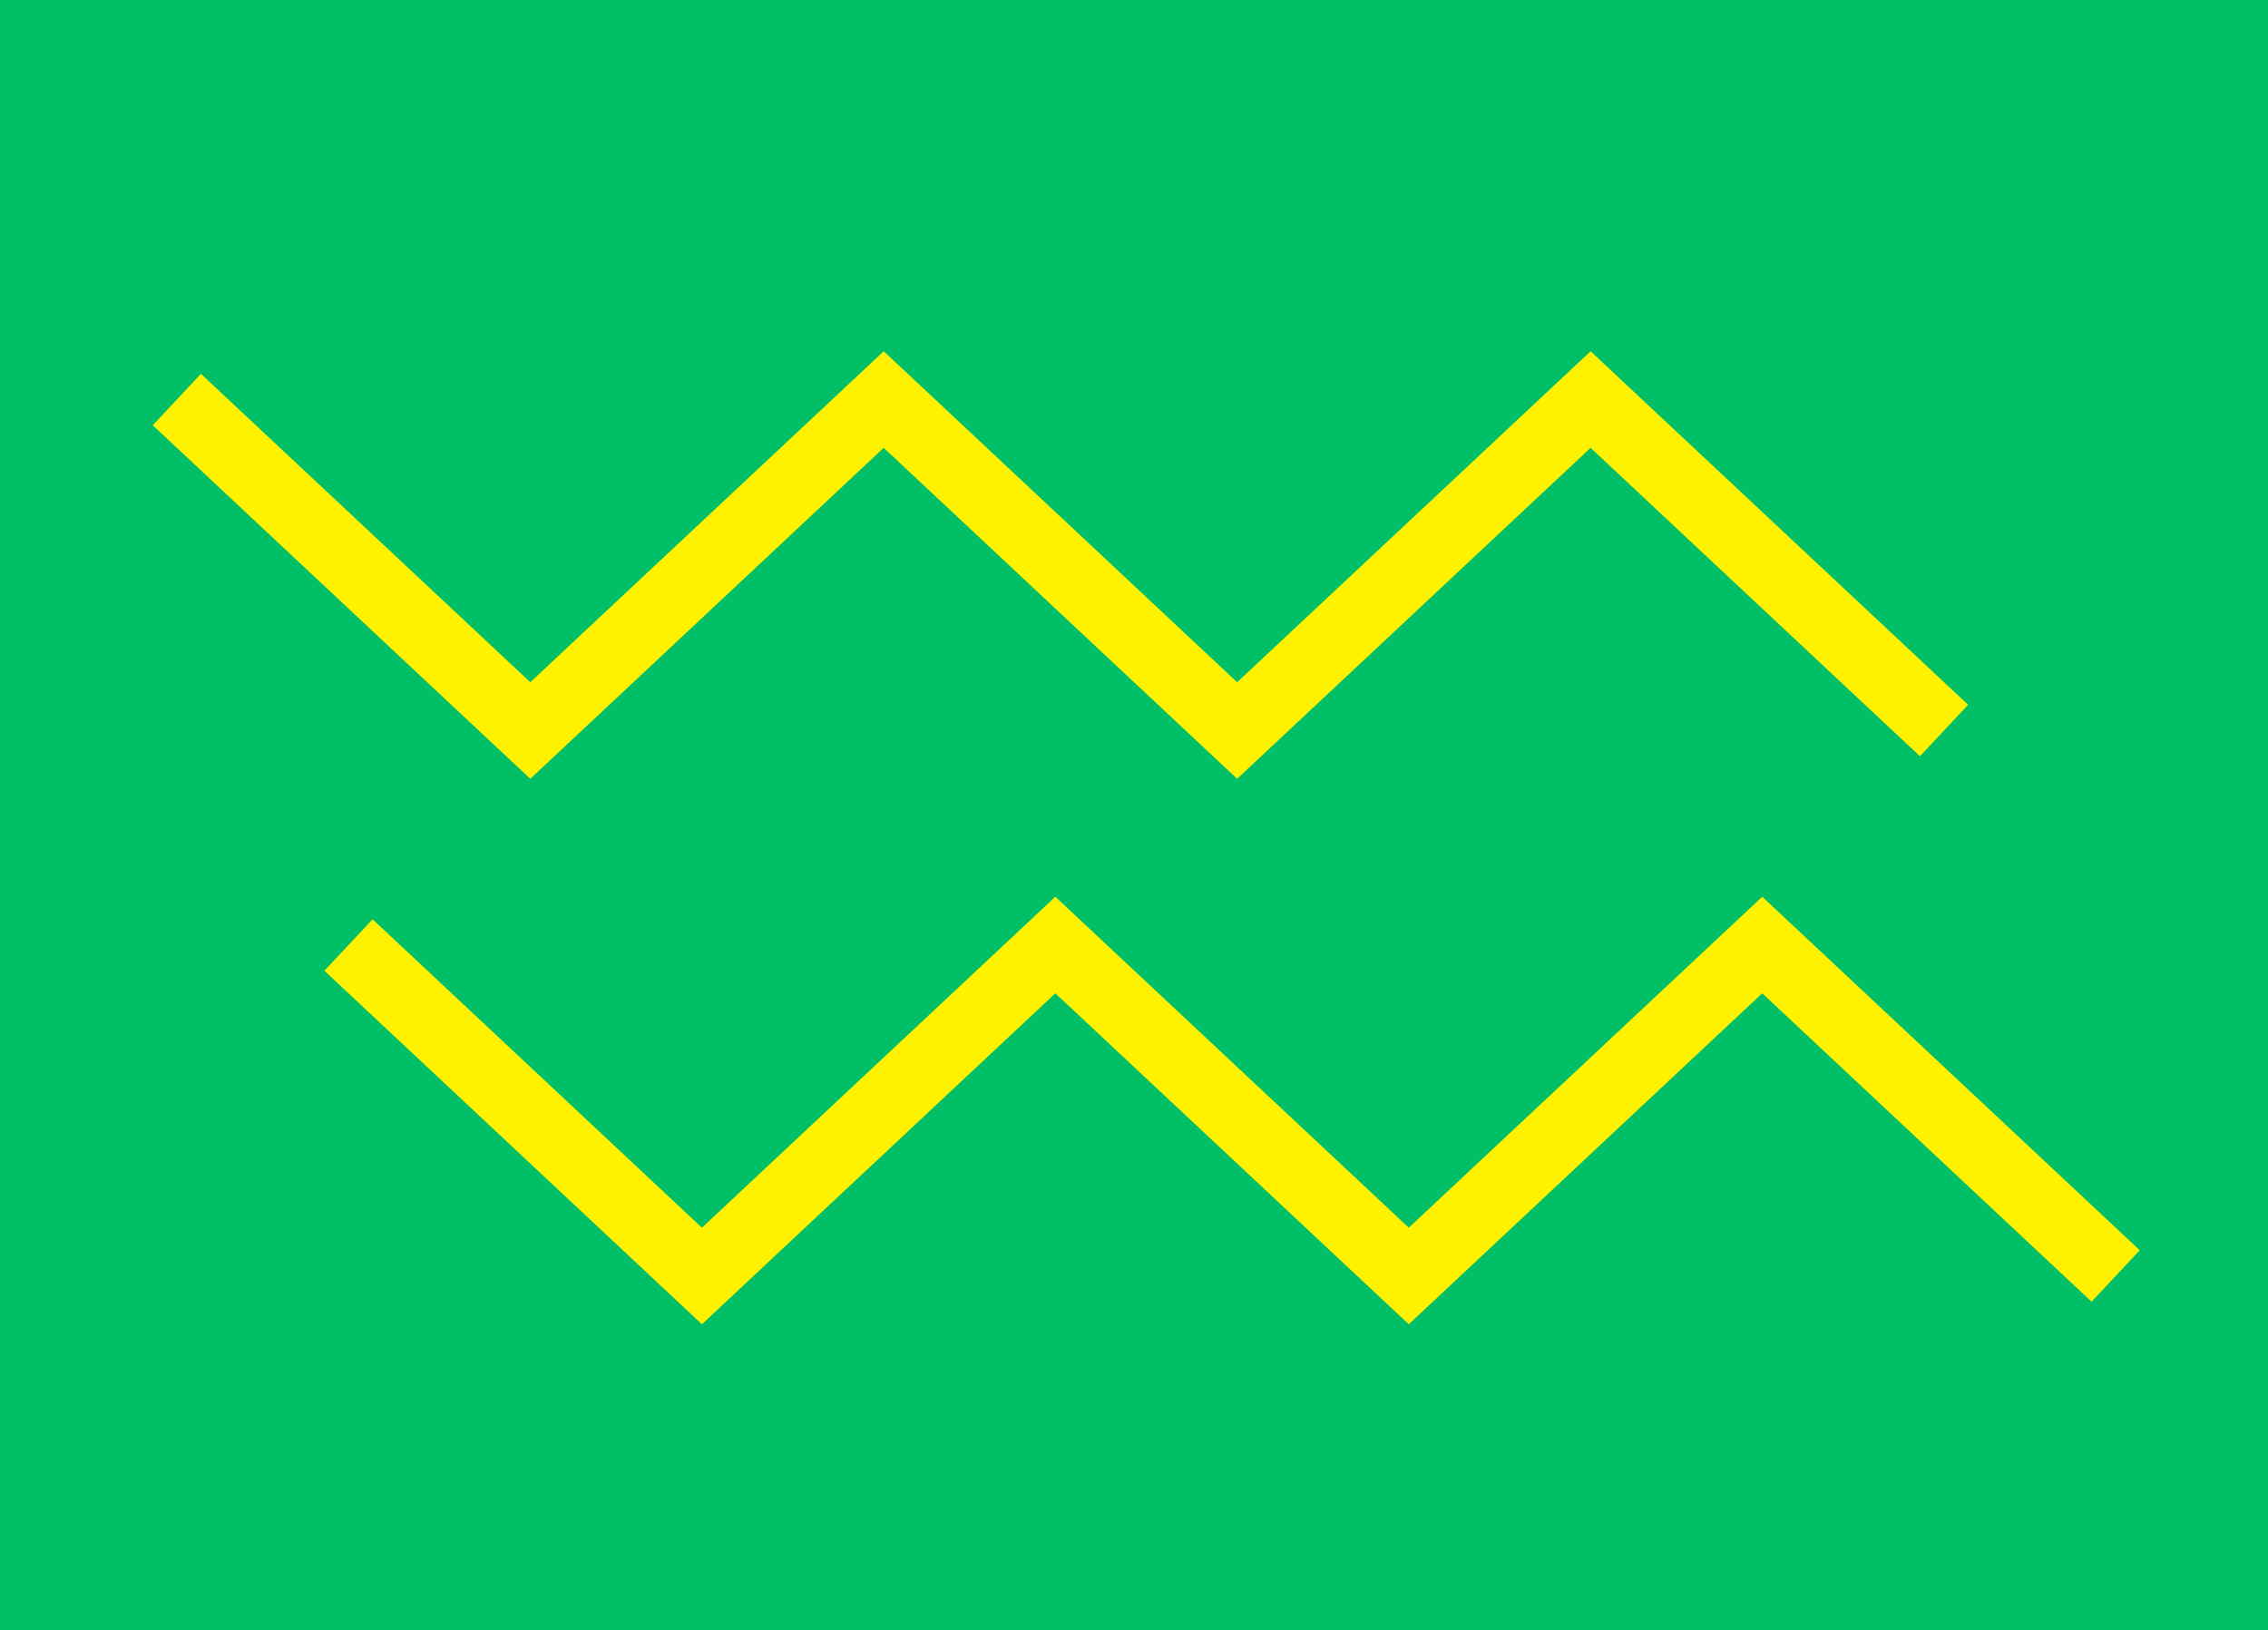 <svg id="Layer_1" data-name="Layer 1" xmlns="http://www.w3.org/2000/svg" viewBox="0 0 739.99 532"><defs><style>.cls-1{fill:#00bf67;}.cls-2{fill:none;stroke:#fff200;stroke-miterlimit:10;stroke-width:23px;}</style></defs><title>logotype_symbol</title><rect class="cls-1" width="739.99" height="532"/><polyline class="cls-2" points="57.7 130.38 173.02 238.38 288.33 130.38 403.65 238.38 518.97 130.38 634.29 238.38"/><polyline class="cls-2" points="113.7 308.38 229.02 416.38 344.33 308.38 459.65 416.38 574.97 308.38 690.29 416.38"/></svg>